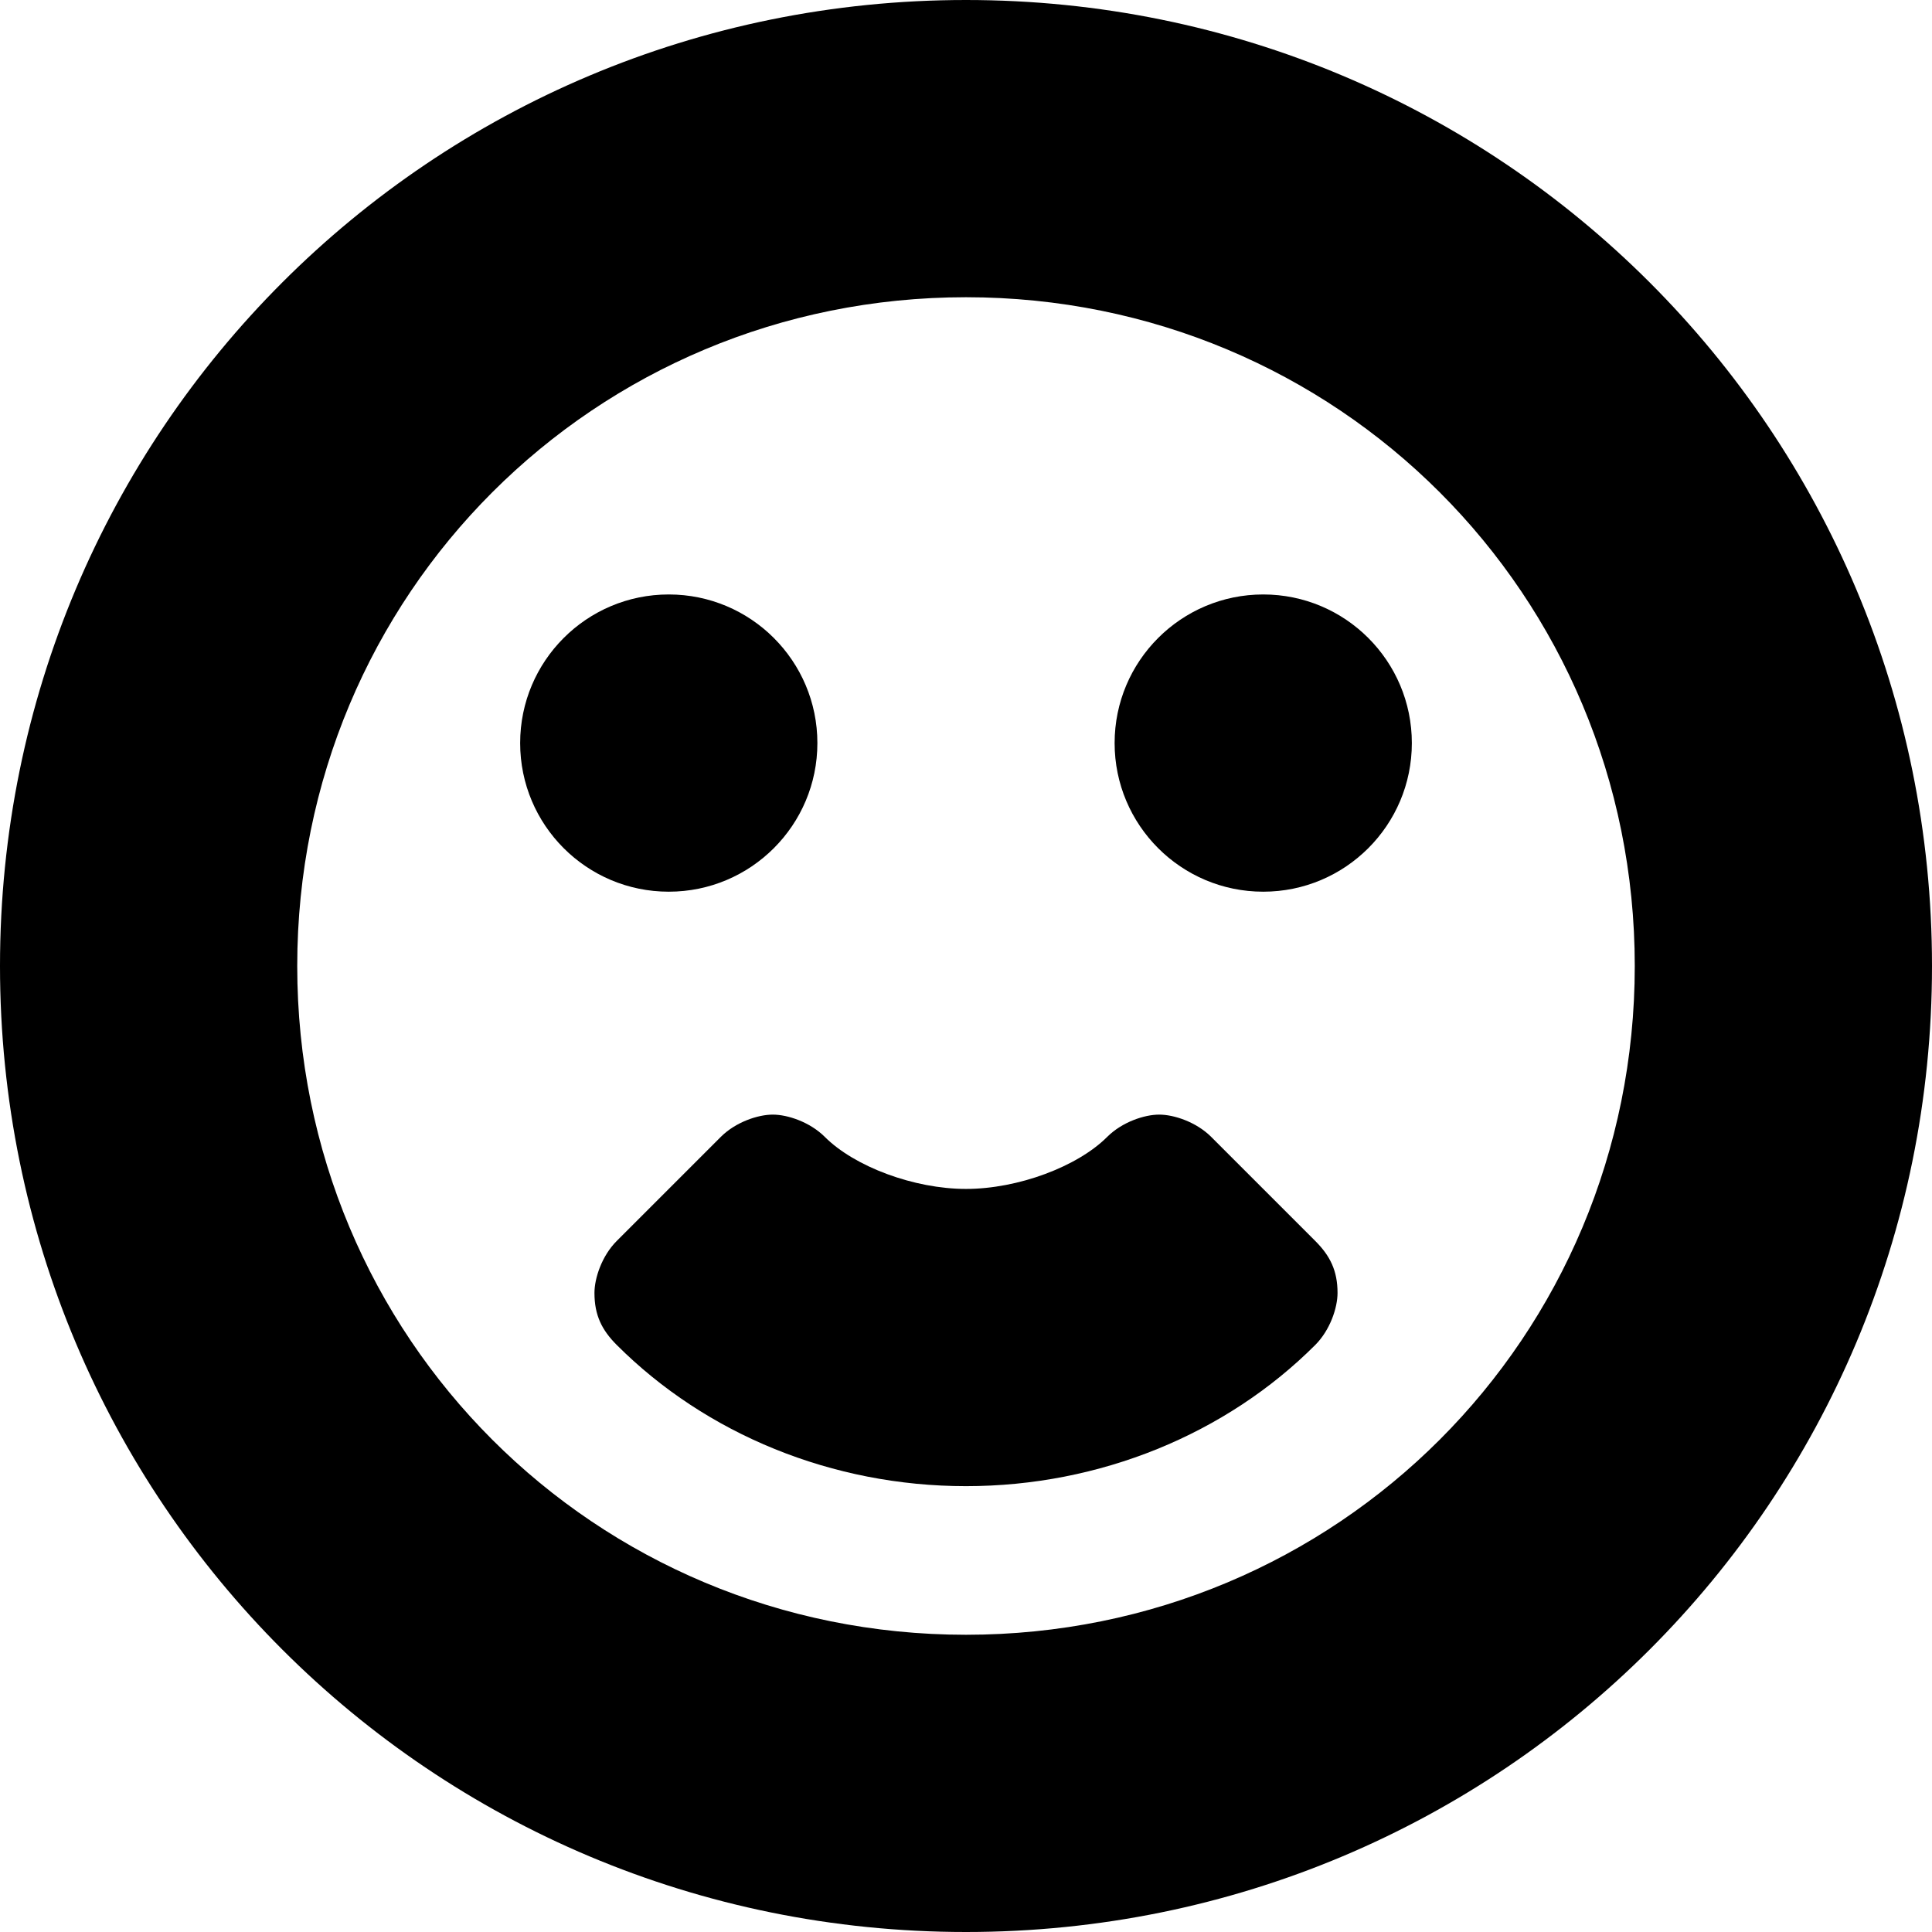 <?xml version='1.0' encoding='iso-8859-1'?>
<svg version="1.1" xmlns="http://www.w3.org/2000/svg" viewBox="0 0 26 26" xmlns:xlink="http://www.w3.org/1999/xlink" enable-background="new 0 0 26 26">
  <g>
    <circle cx="9" cy="10" r="2"/>
    <circle cx="17" cy="10" r="2"/>
    <path d="m13,0c-7.2,0-13,5.8-13,13s5.8,13 13,13 13-5.8 13-13-5.8-13-13-13zm0,22c-5,0-9-4-9-9s4-9 9-9 9,4 9,9-4,9-9,9z"/>
    <path d="m16.3,15.3c-0.2-0.2-0.5-0.3-0.7-0.3s-0.5,0.1-0.7,0.3c-0.4,0.4-1.2,0.7-1.9,0.7s-1.5-0.3-1.9-0.7c-0.2-0.2-0.5-0.3-0.7-0.3s-0.5,0.1-0.7,0.3l-1.4,1.4c-0.2,0.2-0.3,0.5-0.3,0.7 0,0.3 0.1,0.5 0.3,0.7 1.2,1.2 2.9,1.9 4.7,1.9s3.5-0.7 4.7-1.9c0.2-0.2 0.3-0.5 0.3-0.7 0-0.3-0.1-0.5-0.3-0.7l-1.4-1.4z"/>
  </g>
</svg>
